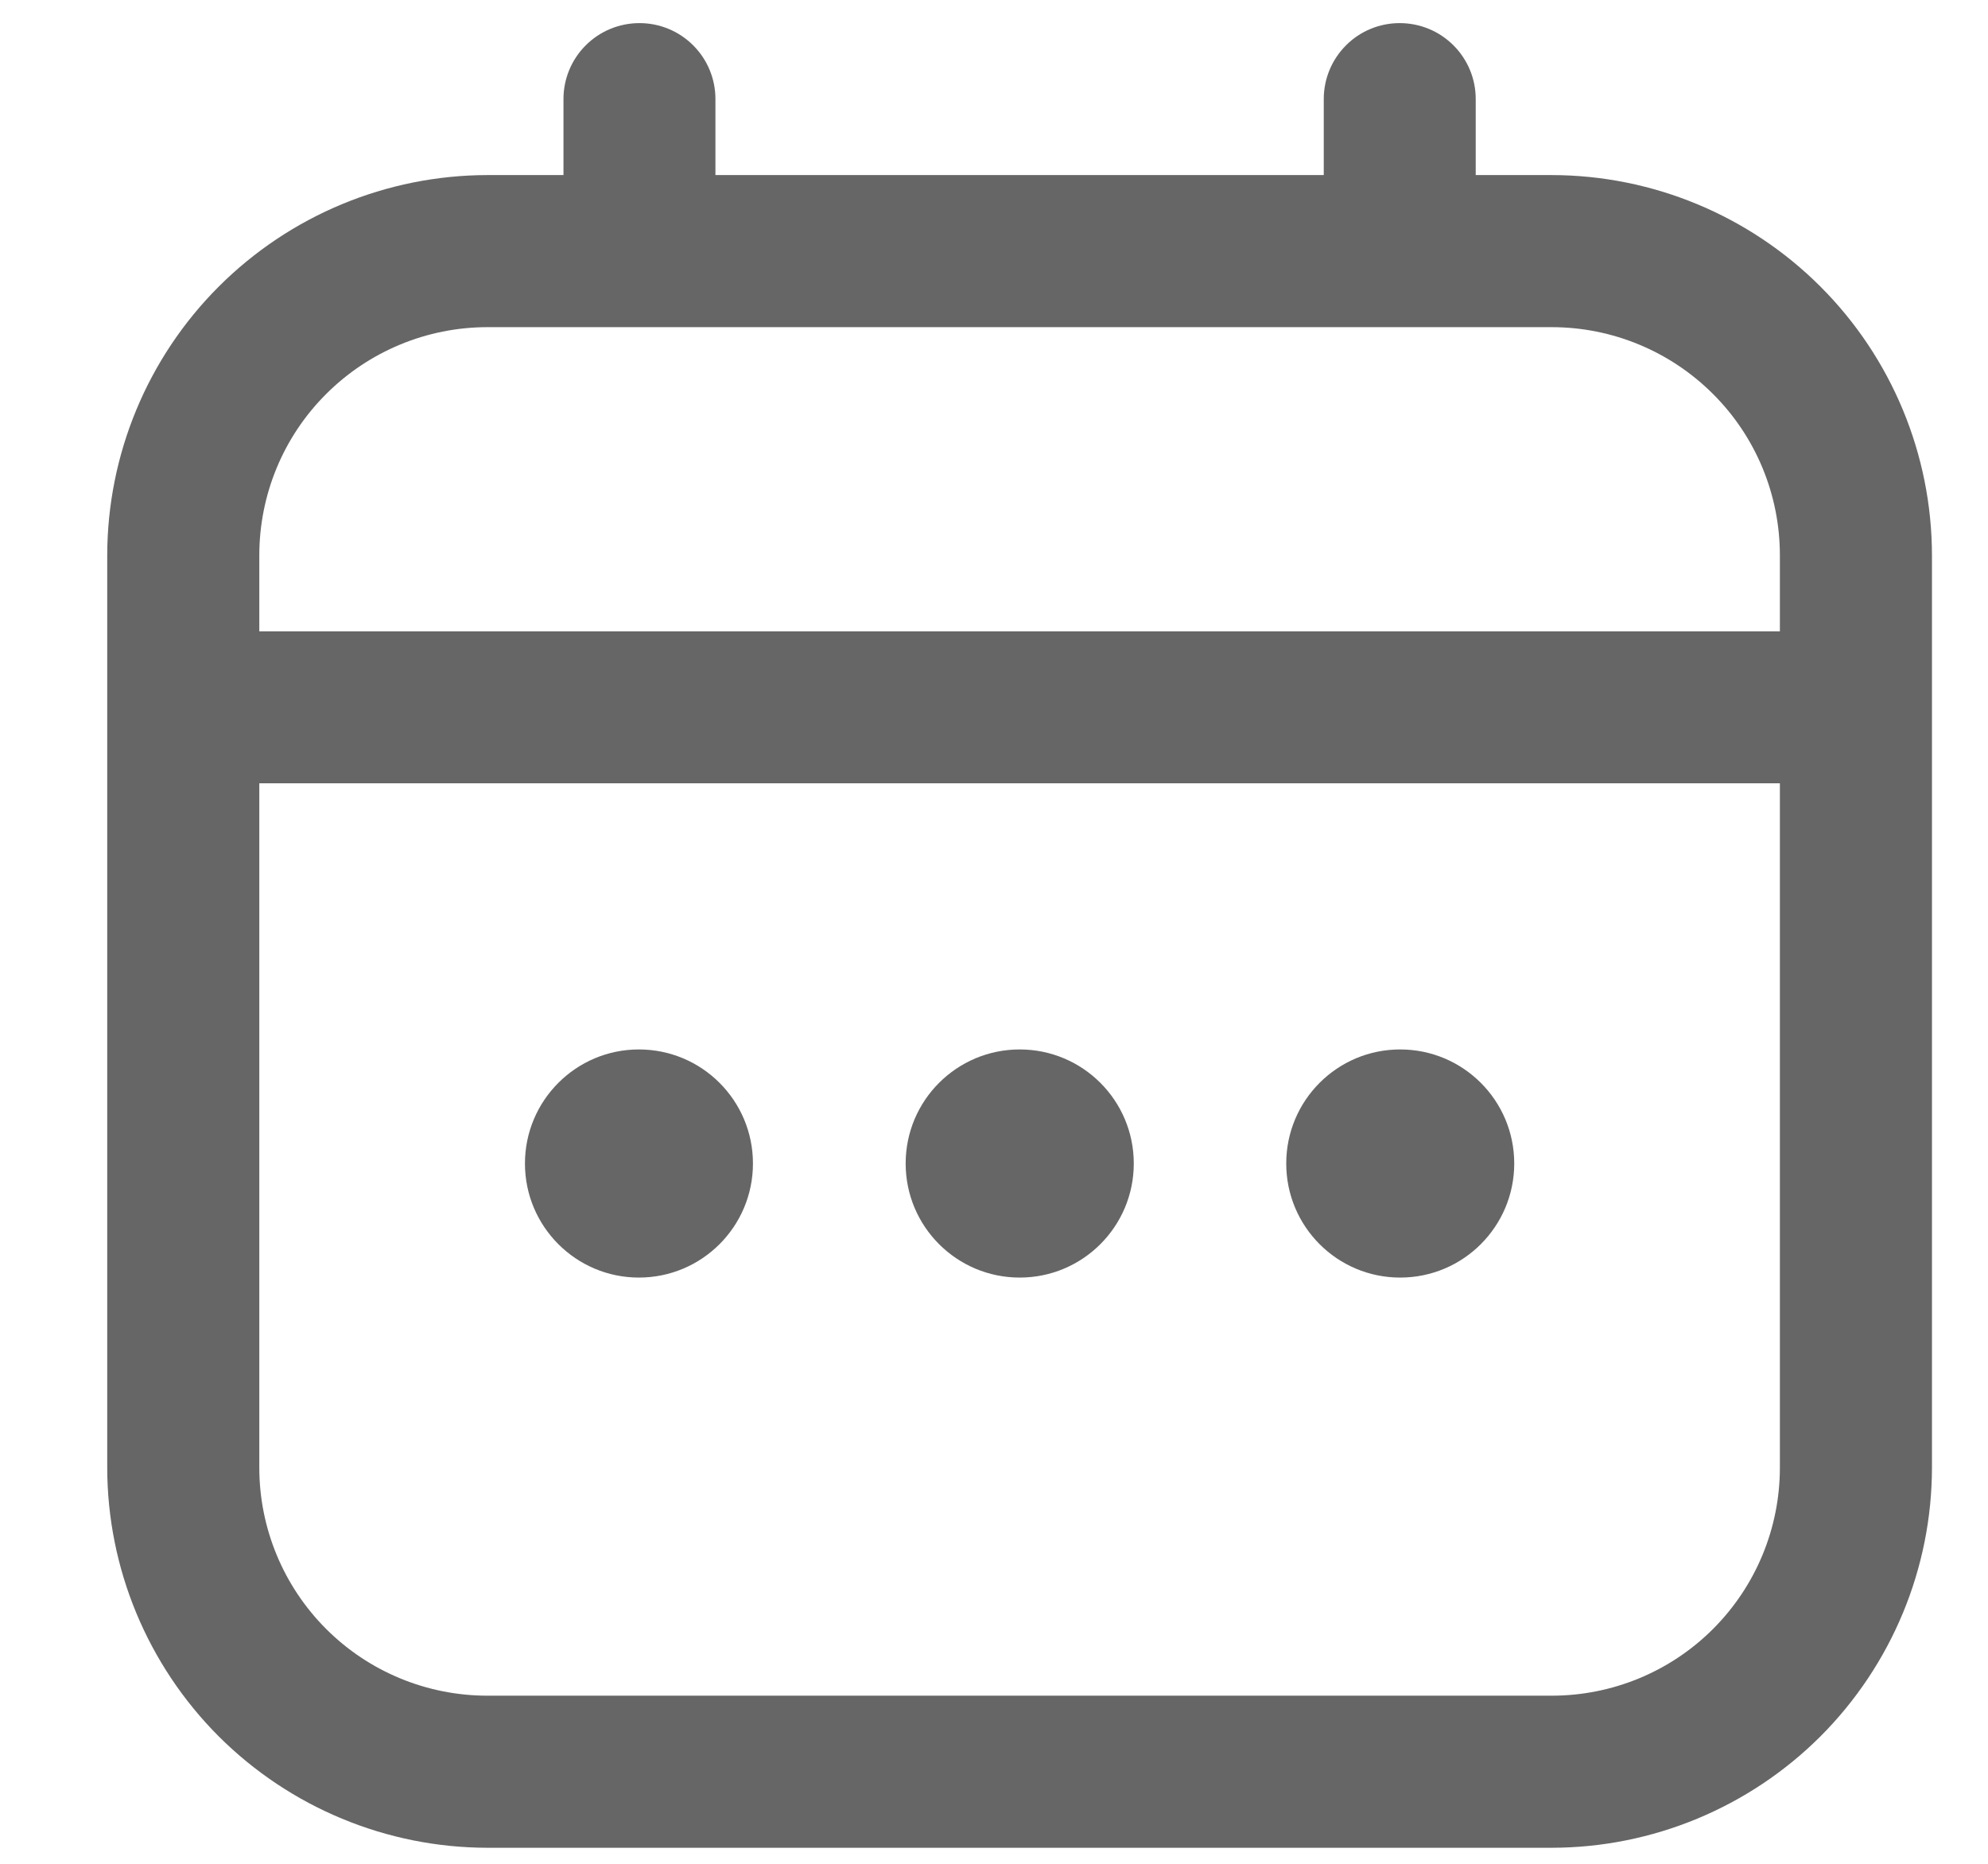 <svg width="16" height="15" viewBox="0 0 16 15" fill="none" xmlns="http://www.w3.org/2000/svg">
<path d="M12.489 1.409H11.877V0.797C11.877 0.635 11.813 0.48 11.698 0.365C11.583 0.25 11.428 0.186 11.265 0.186C11.103 0.186 10.947 0.25 10.833 0.365C10.718 0.48 10.654 0.635 10.654 0.797V1.409H5.758V0.797C5.758 0.635 5.694 0.48 5.579 0.365C5.464 0.25 5.309 0.186 5.147 0.186C4.984 0.186 4.829 0.25 4.714 0.365C4.599 0.48 4.535 0.635 4.535 0.797V1.409H3.923C3.112 1.41 2.334 1.733 1.76 2.307C1.187 2.88 0.864 3.658 0.863 4.469L0.863 11.812C0.864 12.623 1.187 13.4 1.76 13.974C2.334 14.547 3.112 14.87 3.923 14.871H12.489C13.3 14.87 14.078 14.547 14.652 13.974C15.225 13.4 15.548 12.623 15.549 11.812V4.469C15.548 3.658 15.225 2.88 14.652 2.307C14.078 1.733 13.3 1.41 12.489 1.409ZM2.087 4.469C2.087 3.982 2.28 3.515 2.625 3.171C2.969 2.827 3.436 2.633 3.923 2.633H12.489C12.976 2.633 13.443 2.827 13.787 3.171C14.132 3.515 14.325 3.982 14.325 4.469V5.081H2.087V4.469ZM12.489 13.647H3.923C3.436 13.647 2.969 13.454 2.625 13.11C2.28 12.765 2.087 12.298 2.087 11.812V6.304H14.325V11.812C14.325 12.298 14.132 12.765 13.787 13.11C13.443 13.454 12.976 13.647 12.489 13.647Z" fill="#666666"/>
<path d="M8.207 10.282C8.714 10.282 9.125 9.871 9.125 9.364C9.125 8.857 8.714 8.446 8.207 8.446C7.7 8.446 7.289 8.857 7.289 9.364C7.289 9.871 7.7 10.282 8.207 10.282Z" fill="#666666"/>
<path d="M5.142 10.282C5.649 10.282 6.06 9.871 6.06 9.364C6.06 8.857 5.649 8.446 5.142 8.446C4.636 8.446 4.225 8.857 4.225 9.364C4.225 9.871 4.636 10.282 5.142 10.282Z" fill="#666666"/>
<path d="M11.269 10.282C11.776 10.282 12.187 9.871 12.187 9.364C12.187 8.857 11.776 8.446 11.269 8.446C10.762 8.446 10.352 8.857 10.352 9.364C10.352 9.871 10.762 10.282 11.269 10.282Z" fill="#666666"/>
</svg>
